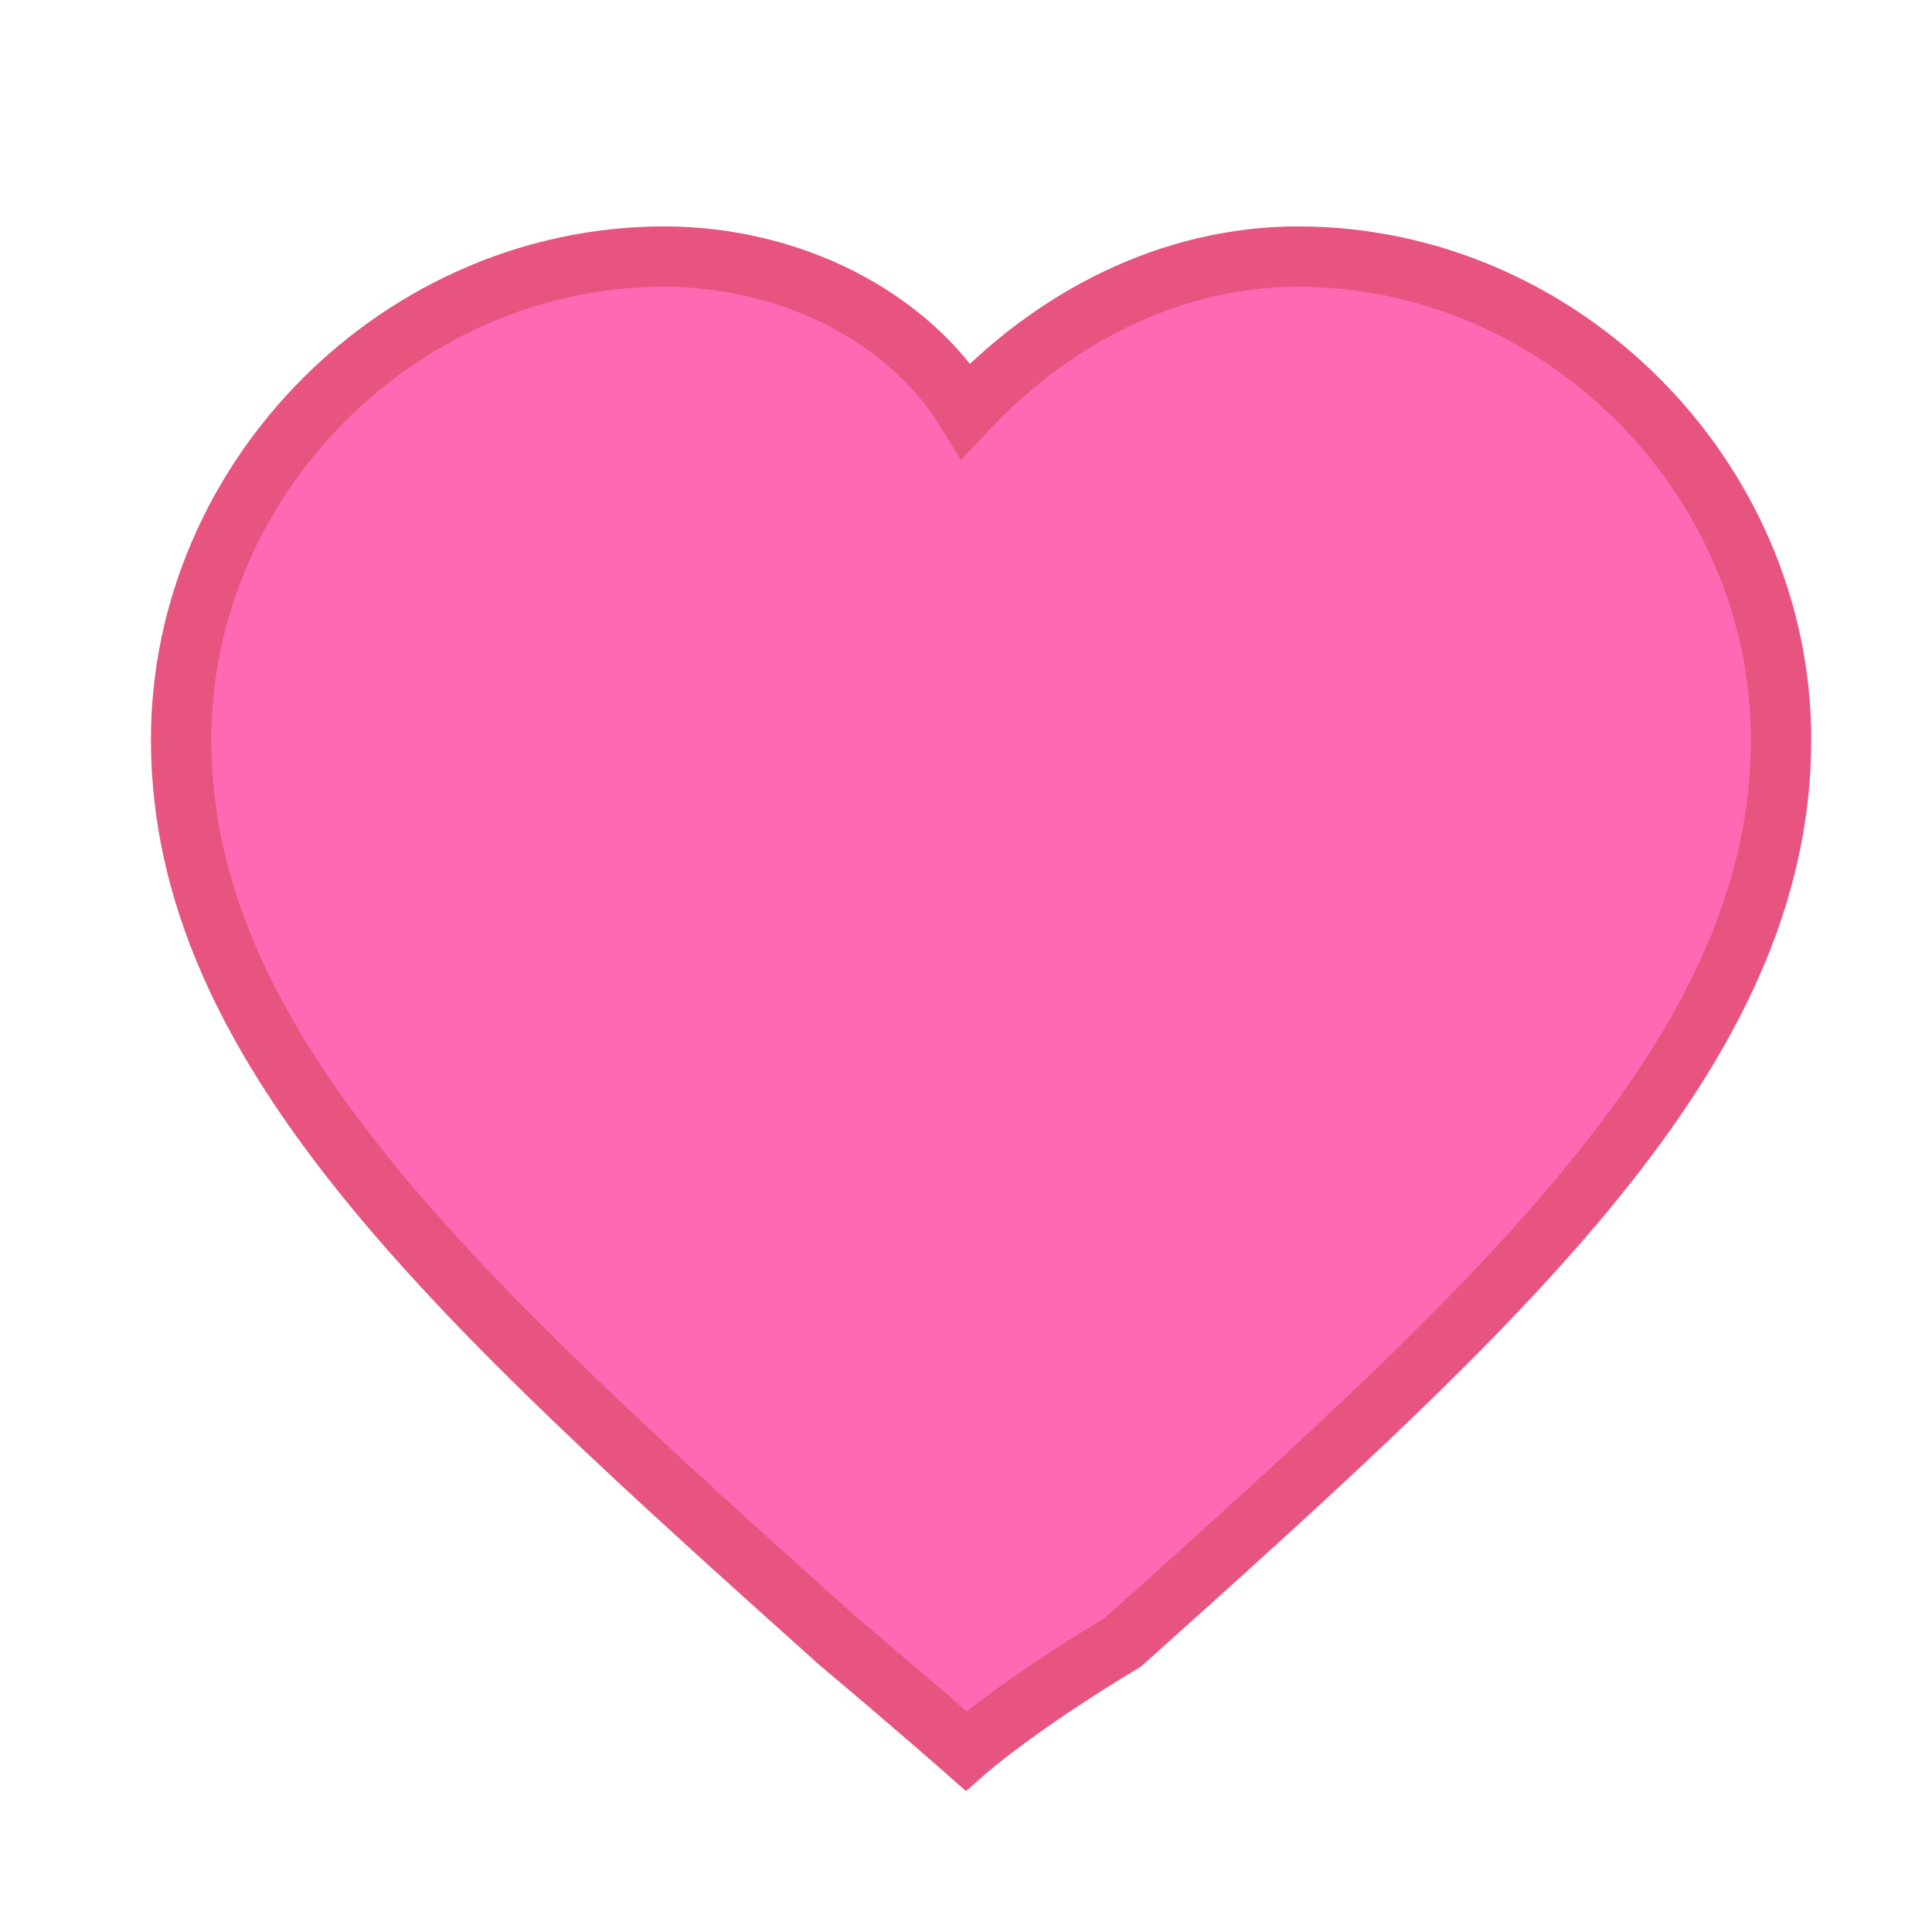<svg xmlns="http://www.w3.org/2000/svg" viewBox="0 0 64 64">
  <g>
    <path d="M32 58s-1.7-1.5-4.2-3.6C15.2 43.1 6 34.8 6 24.5 6 15.8 13.3 8.5 22 8.5c4.2 0 8.1 2 10 5.1C34.9 10.5 38.8 8.5 43 8.5c8.7 0 16 7.3 16 16 0 10.3-9.2 18.6-21.8 29.9C33.7 56.5 32 58 32 58z" fill="#ff69b4" stroke="#e75480" stroke-width="2"/>
  </g>
</svg>